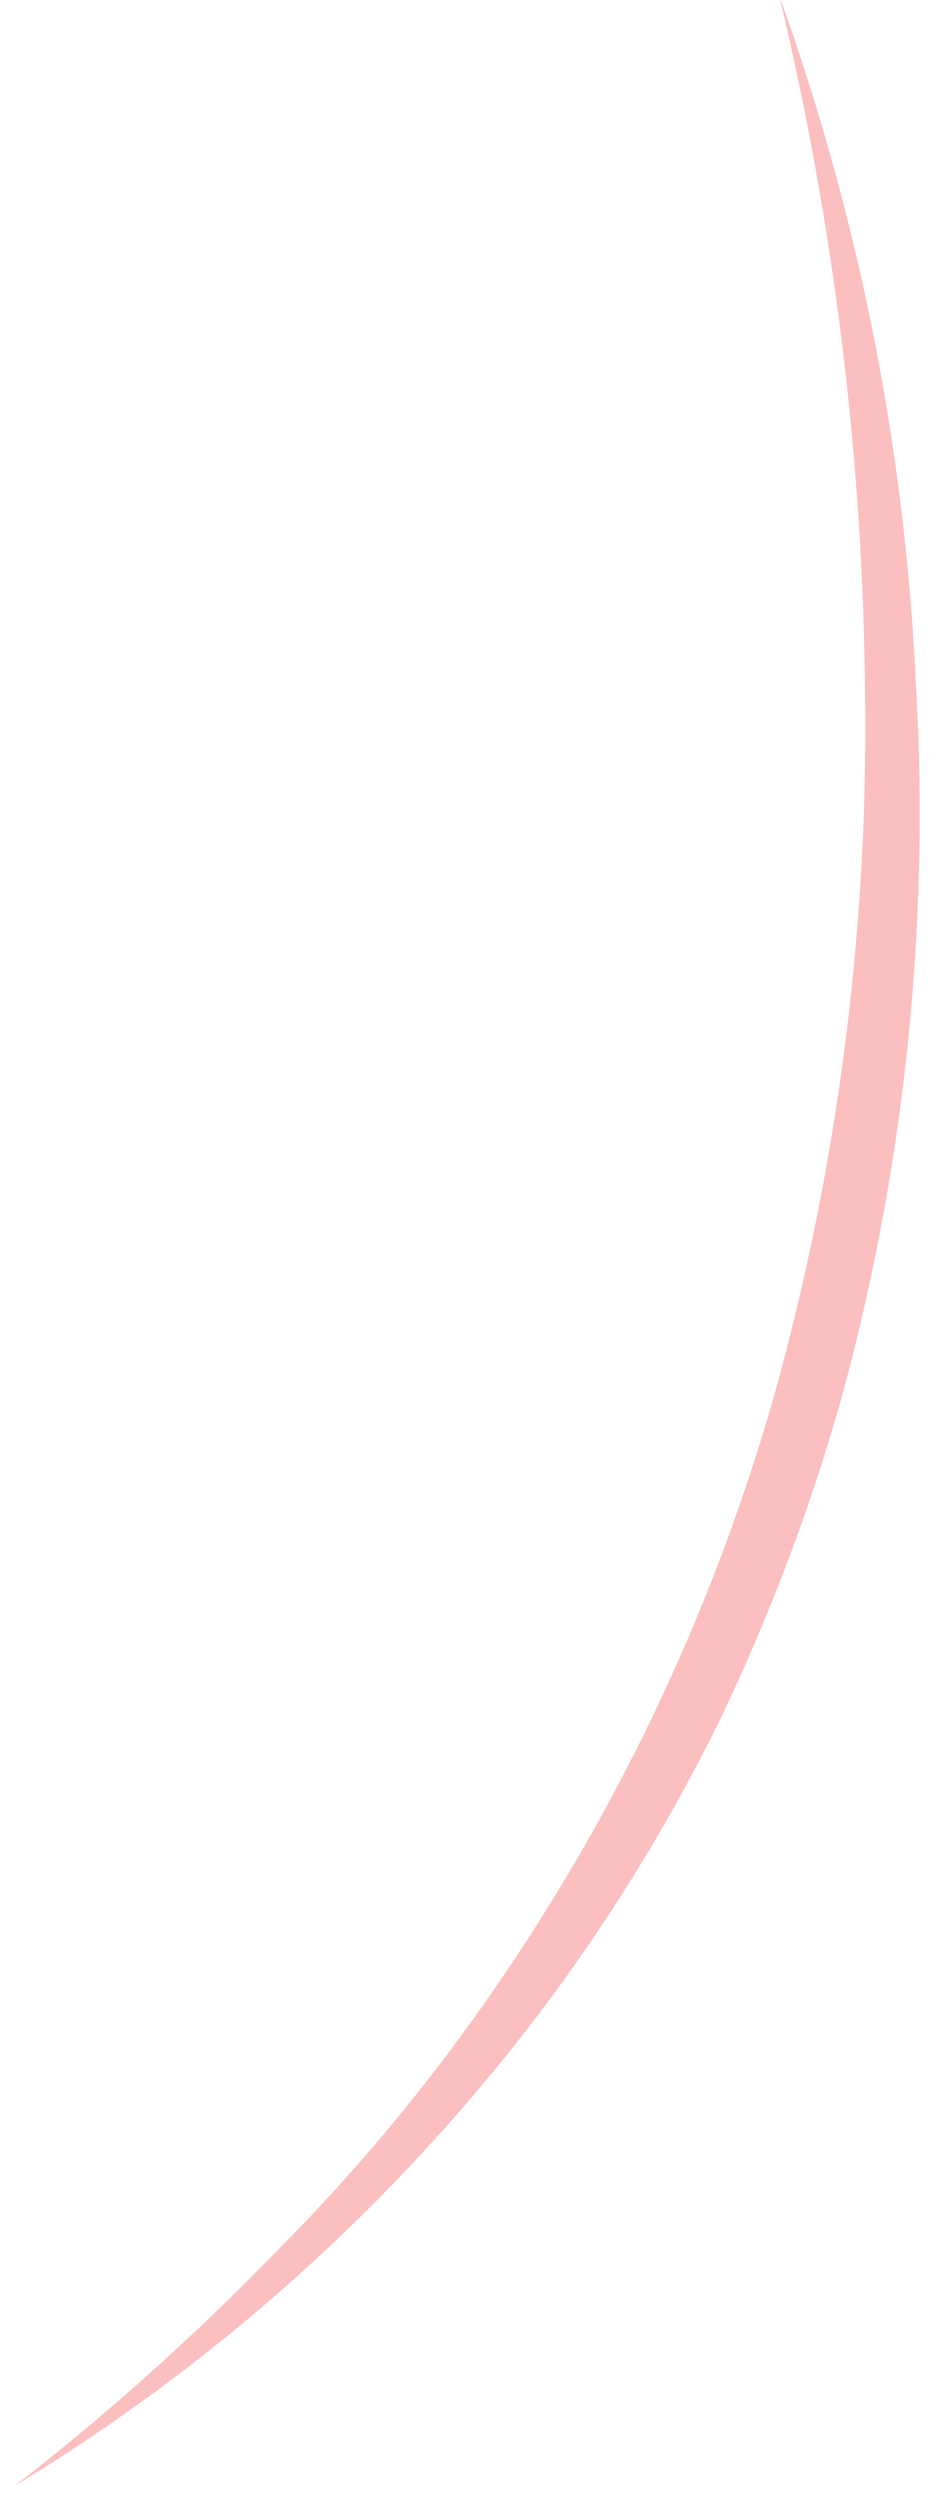 <svg width="51" height="136" viewBox="0 0 51 136" fill="none" xmlns="http://www.w3.org/2000/svg">
<path d="M42.506 0.018C46.81 12.053 49.29 24.66 49.862 37.415C50.594 50.262 49.271 63.134 45.943 75.541C44.226 81.74 41.964 87.771 39.183 93.565C36.355 99.329 32.968 104.8 29.073 109.898C21.306 120.026 11.726 128.614 0.819 135.227C5.796 131.364 10.498 127.159 14.89 122.64C19.293 118.234 23.29 113.439 26.834 108.313C33.93 98.067 39.226 86.675 42.493 74.626C45.727 62.535 47.271 50.044 47.083 37.51C46.948 24.892 45.403 12.323 42.476 0.036L42.506 0.018Z" fill="#FBBFBF"/>
</svg>
